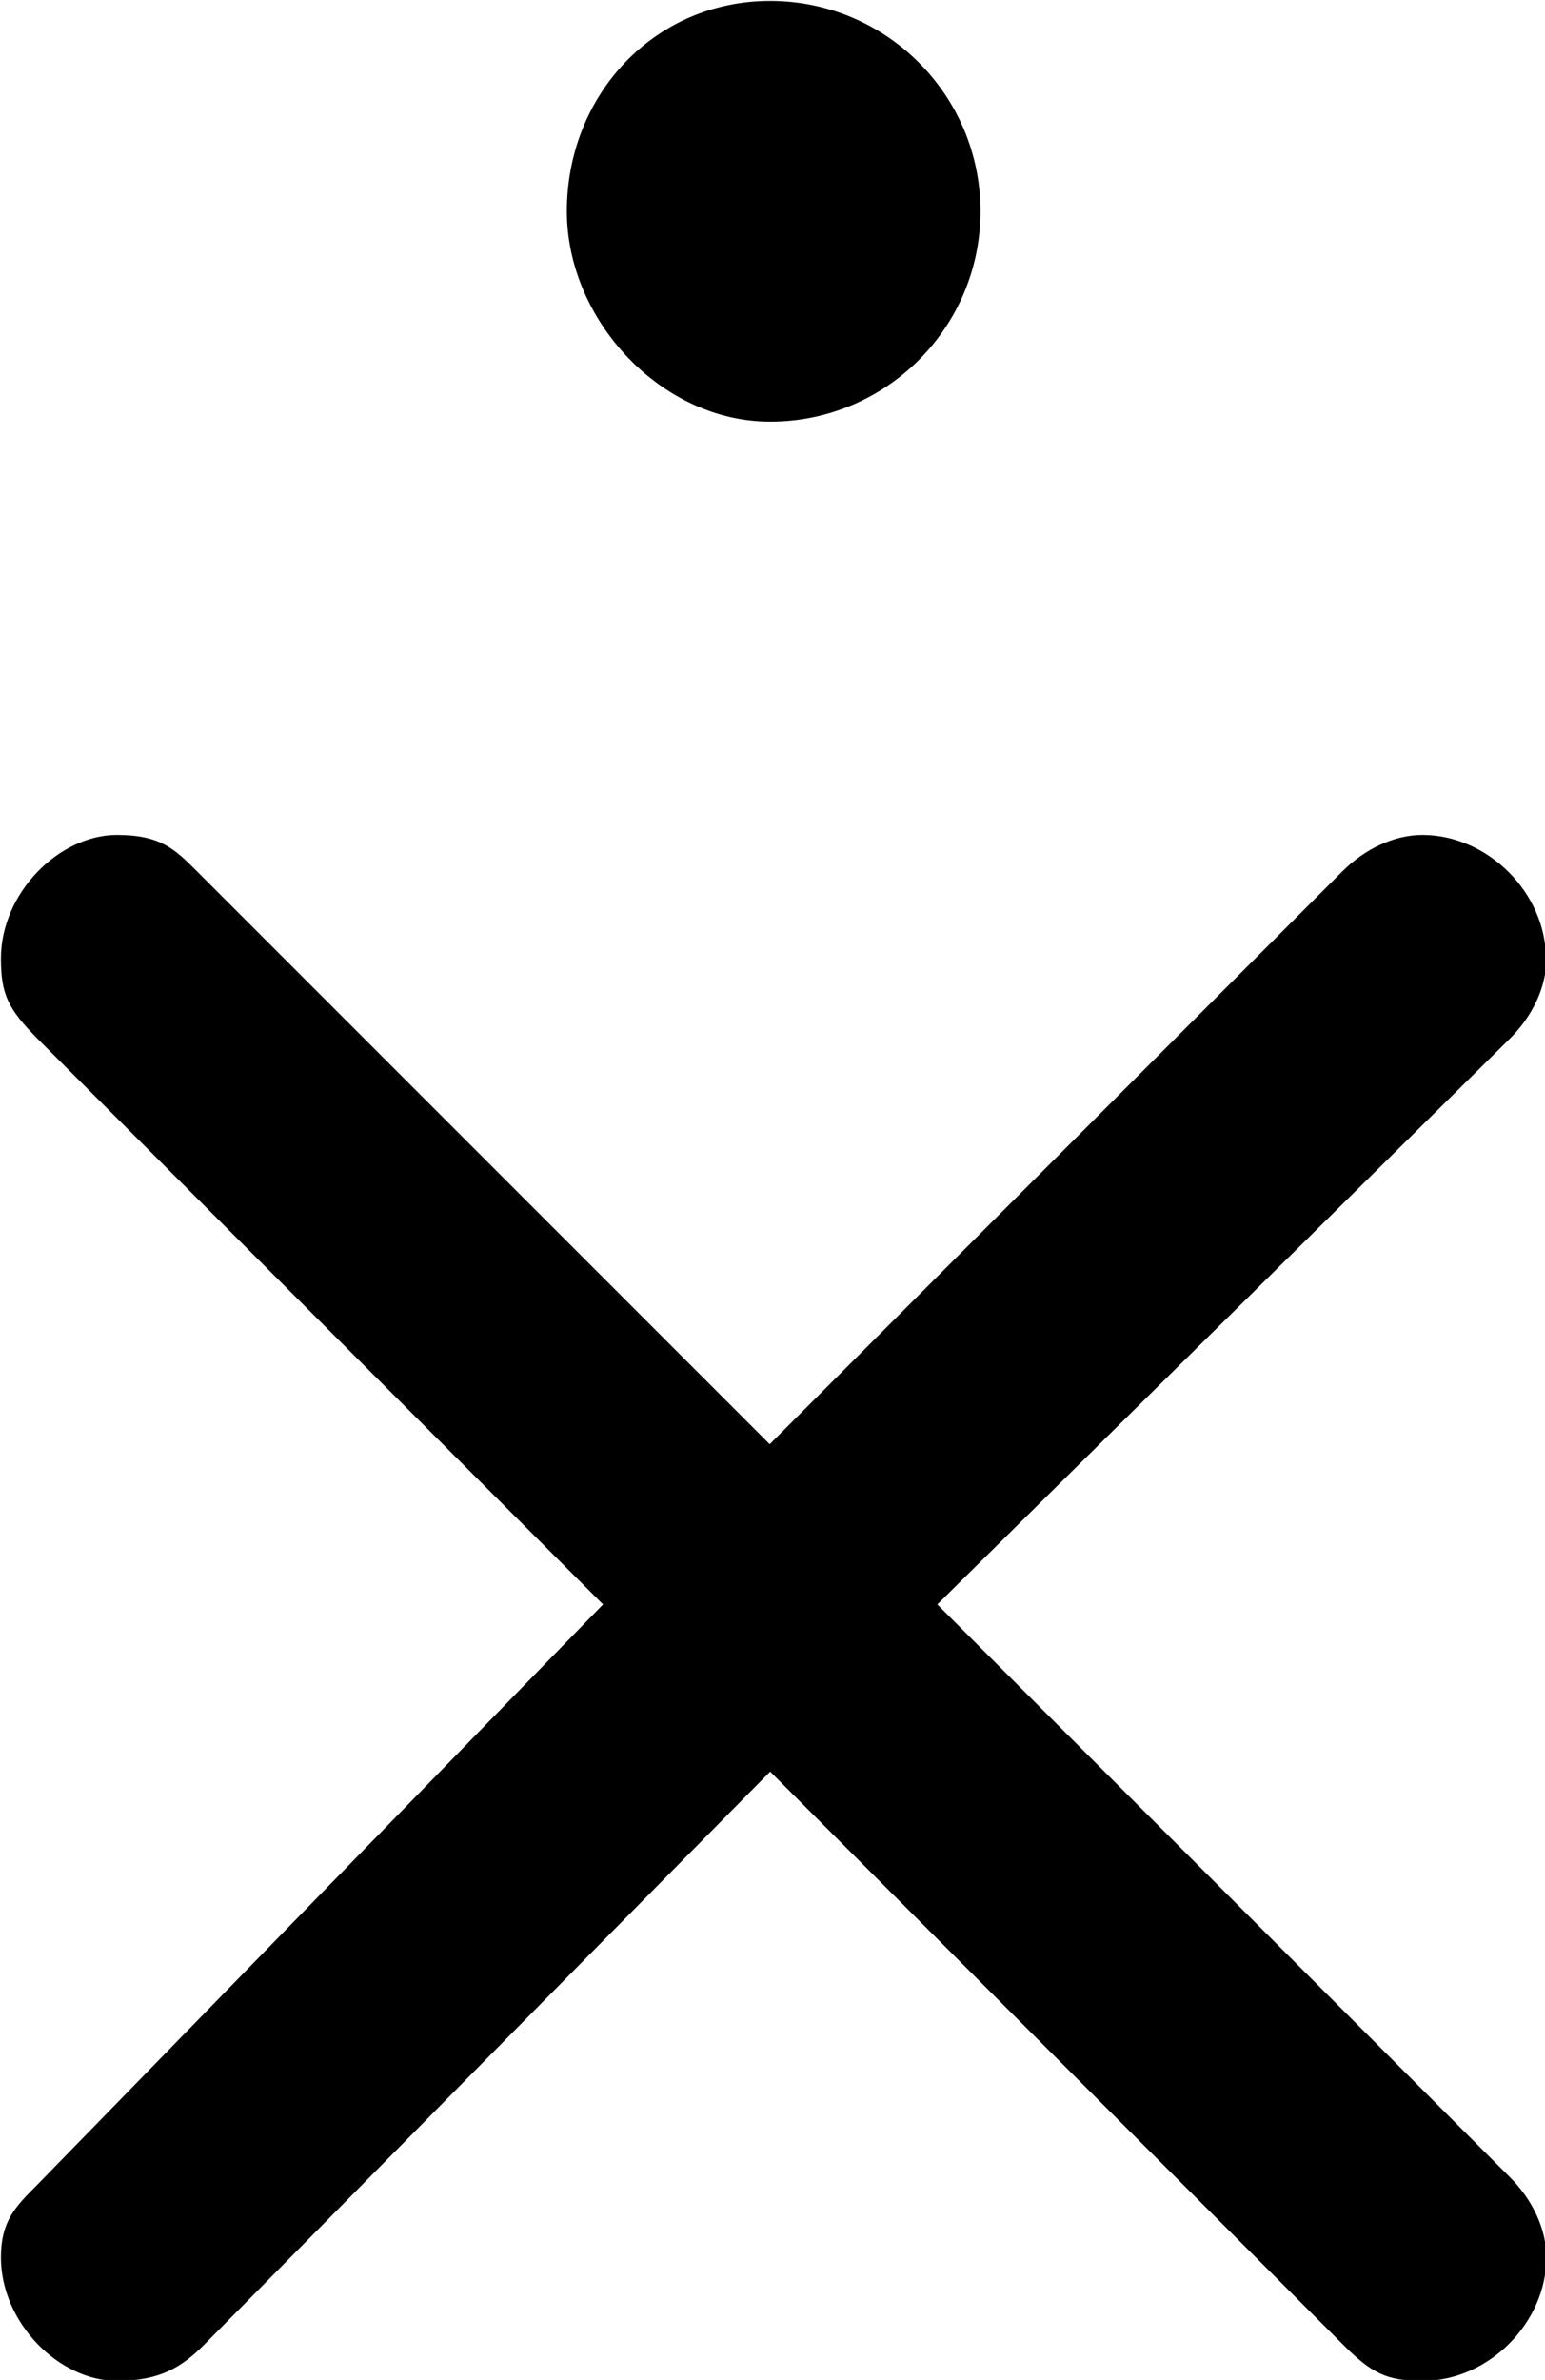 <?xml version="1.0" encoding="UTF-8"?>
<svg fill="#000000" version="1.1" viewBox="0 0 3.328 5.125" xmlns="http://www.w3.org/2000/svg" xmlns:xlink="http://www.w3.org/1999/xlink">
<defs>
<g id="a">
<path d="m1.969-5.5c0 0.234 0.203 0.453 0.438 0.453 0.25 0 0.453-0.203 0.453-0.453s-0.203-0.453-0.453-0.453-0.438 0.203-0.438 0.453zm2.109 1.609c0-0.141-0.125-0.266-0.266-0.266-0.062 0-0.125 0.031-0.172 0.078l-1.234 1.234-1.234-1.234c-0.047-0.047-0.078-0.078-0.172-0.078-0.125 0-0.25 0.125-0.25 0.266 0 0.078 0.016 0.109 0.078 0.172l1.219 1.219-1.219 1.25c-0.047 0.047-0.078 0.078-0.078 0.156 0 0.141 0.125 0.266 0.25 0.266 0.094 0 0.141-0.031 0.188-0.078l1.219-1.234 1.234 1.234c0.062 0.062 0.094 0.078 0.172 0.078 0.141 0 0.266-0.125 0.266-0.266 0-0.062-0.031-0.125-0.078-0.172l-1.234-1.234 1.234-1.219c0.047-0.047 0.078-0.109 0.078-0.172z"/>
</g>
</defs>
<g transform="translate(-149.46 -128.81)">
<use x="148.712" y="134.765" xlink:href="#a"/>
</g>
</svg>
